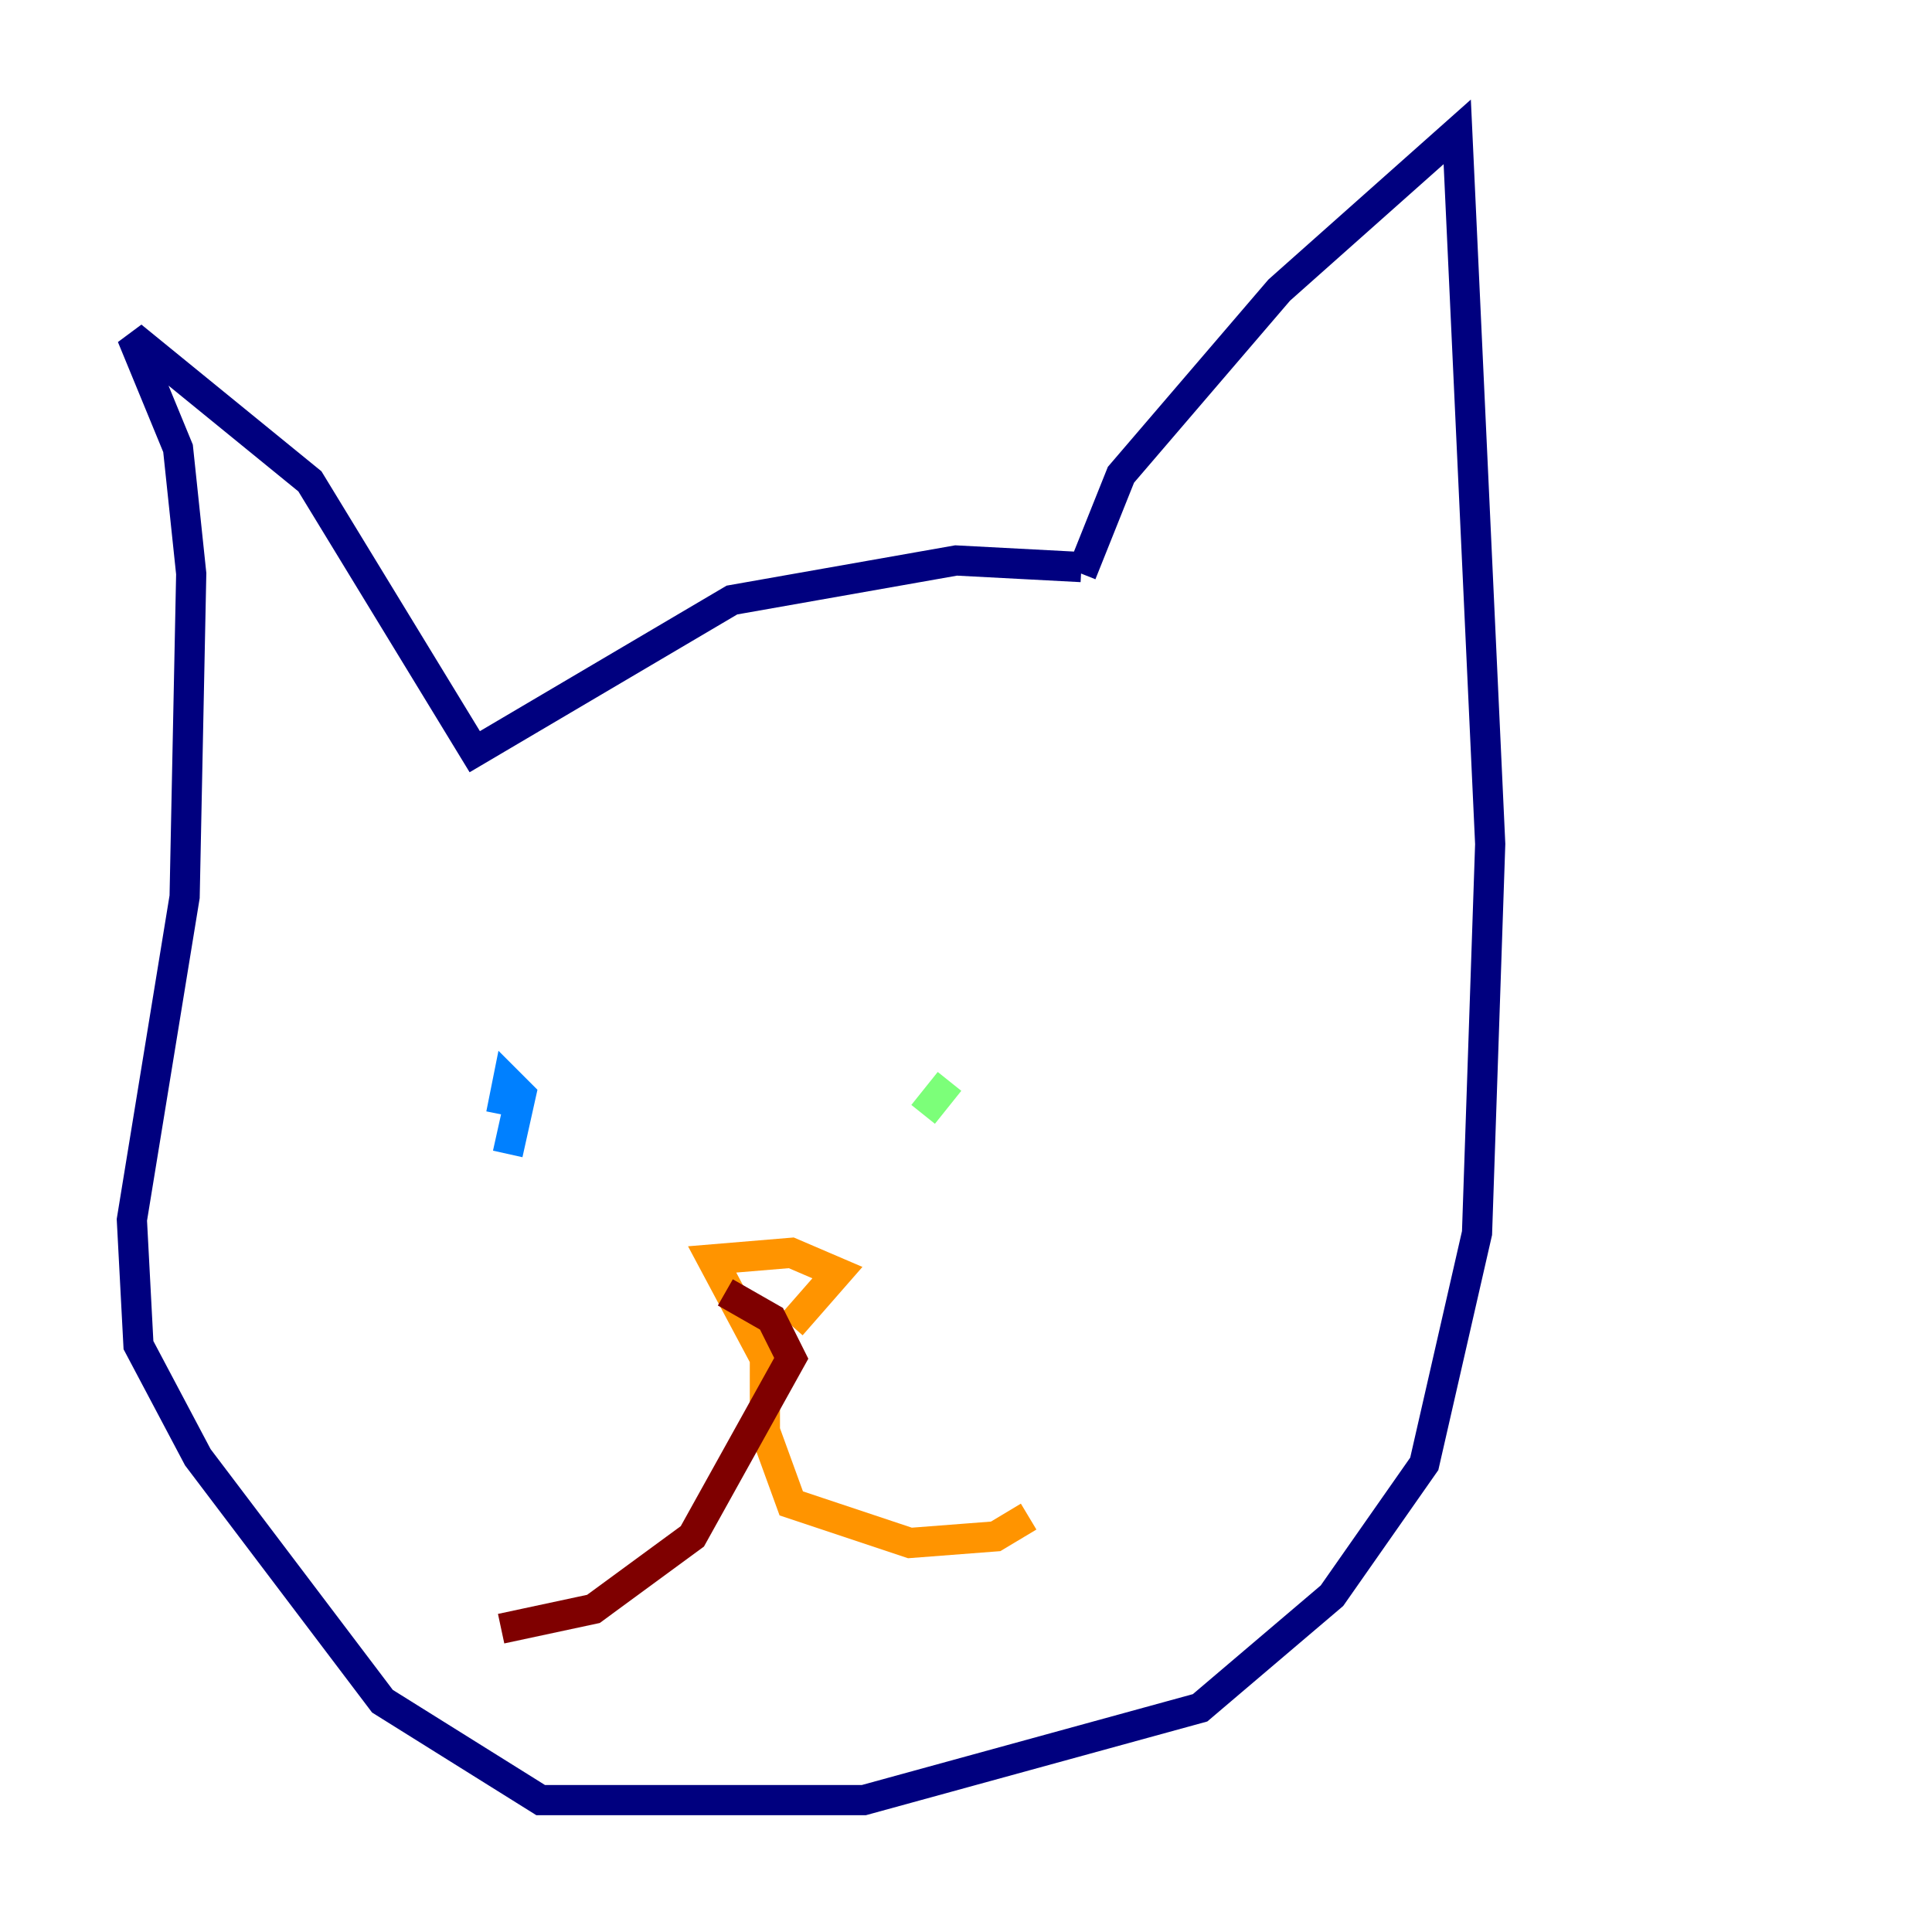 <?xml version="1.0" encoding="utf-8" ?>
<svg baseProfile="tiny" height="128" version="1.2" viewBox="0,0,128,128" width="128" xmlns="http://www.w3.org/2000/svg" xmlns:ev="http://www.w3.org/2001/xml-events" xmlns:xlink="http://www.w3.org/1999/xlink"><defs /><polyline fill="none" points="71.645,37.57 63.345,37.133 48.492,39.754 31.454,49.802 20.532,31.891 8.737,22.28 11.795,29.706 12.669,38.007 12.232,59.413 8.737,80.819 9.174,89.12 13.106,96.546 25.338,112.71 35.822,119.263 57.229,119.263 79.508,113.147 88.246,105.72 94.362,96.983 97.857,81.693 98.73,55.918 96.546,8.737 84.751,19.222 74.266,31.454 71.645,38.007" stroke="#00007f" stroke-width="2" /><polyline fill="none" points="33.638,76.451 34.512,72.519 33.638,71.645 33.201,73.829" stroke="#0080ff" stroke-width="2" /><polyline fill="none" points="61.16,73.829 62.908,71.645" stroke="#7cff79" stroke-width="2" /><polyline fill="none" points="52.423,87.809 55.481,84.314 52.423,83.003 47.181,83.44 50.676,89.993 50.676,94.799 52.423,99.604 60.287,102.225 65.966,101.788 68.15,100.478" stroke="#ff9400" stroke-width="2" /><polyline fill="none" points="48.055,85.625 51.113,87.372 52.423,89.993 45.87,101.788 39.317,106.594 33.201,107.904" stroke="#7f0000" stroke-width="2" /></svg>